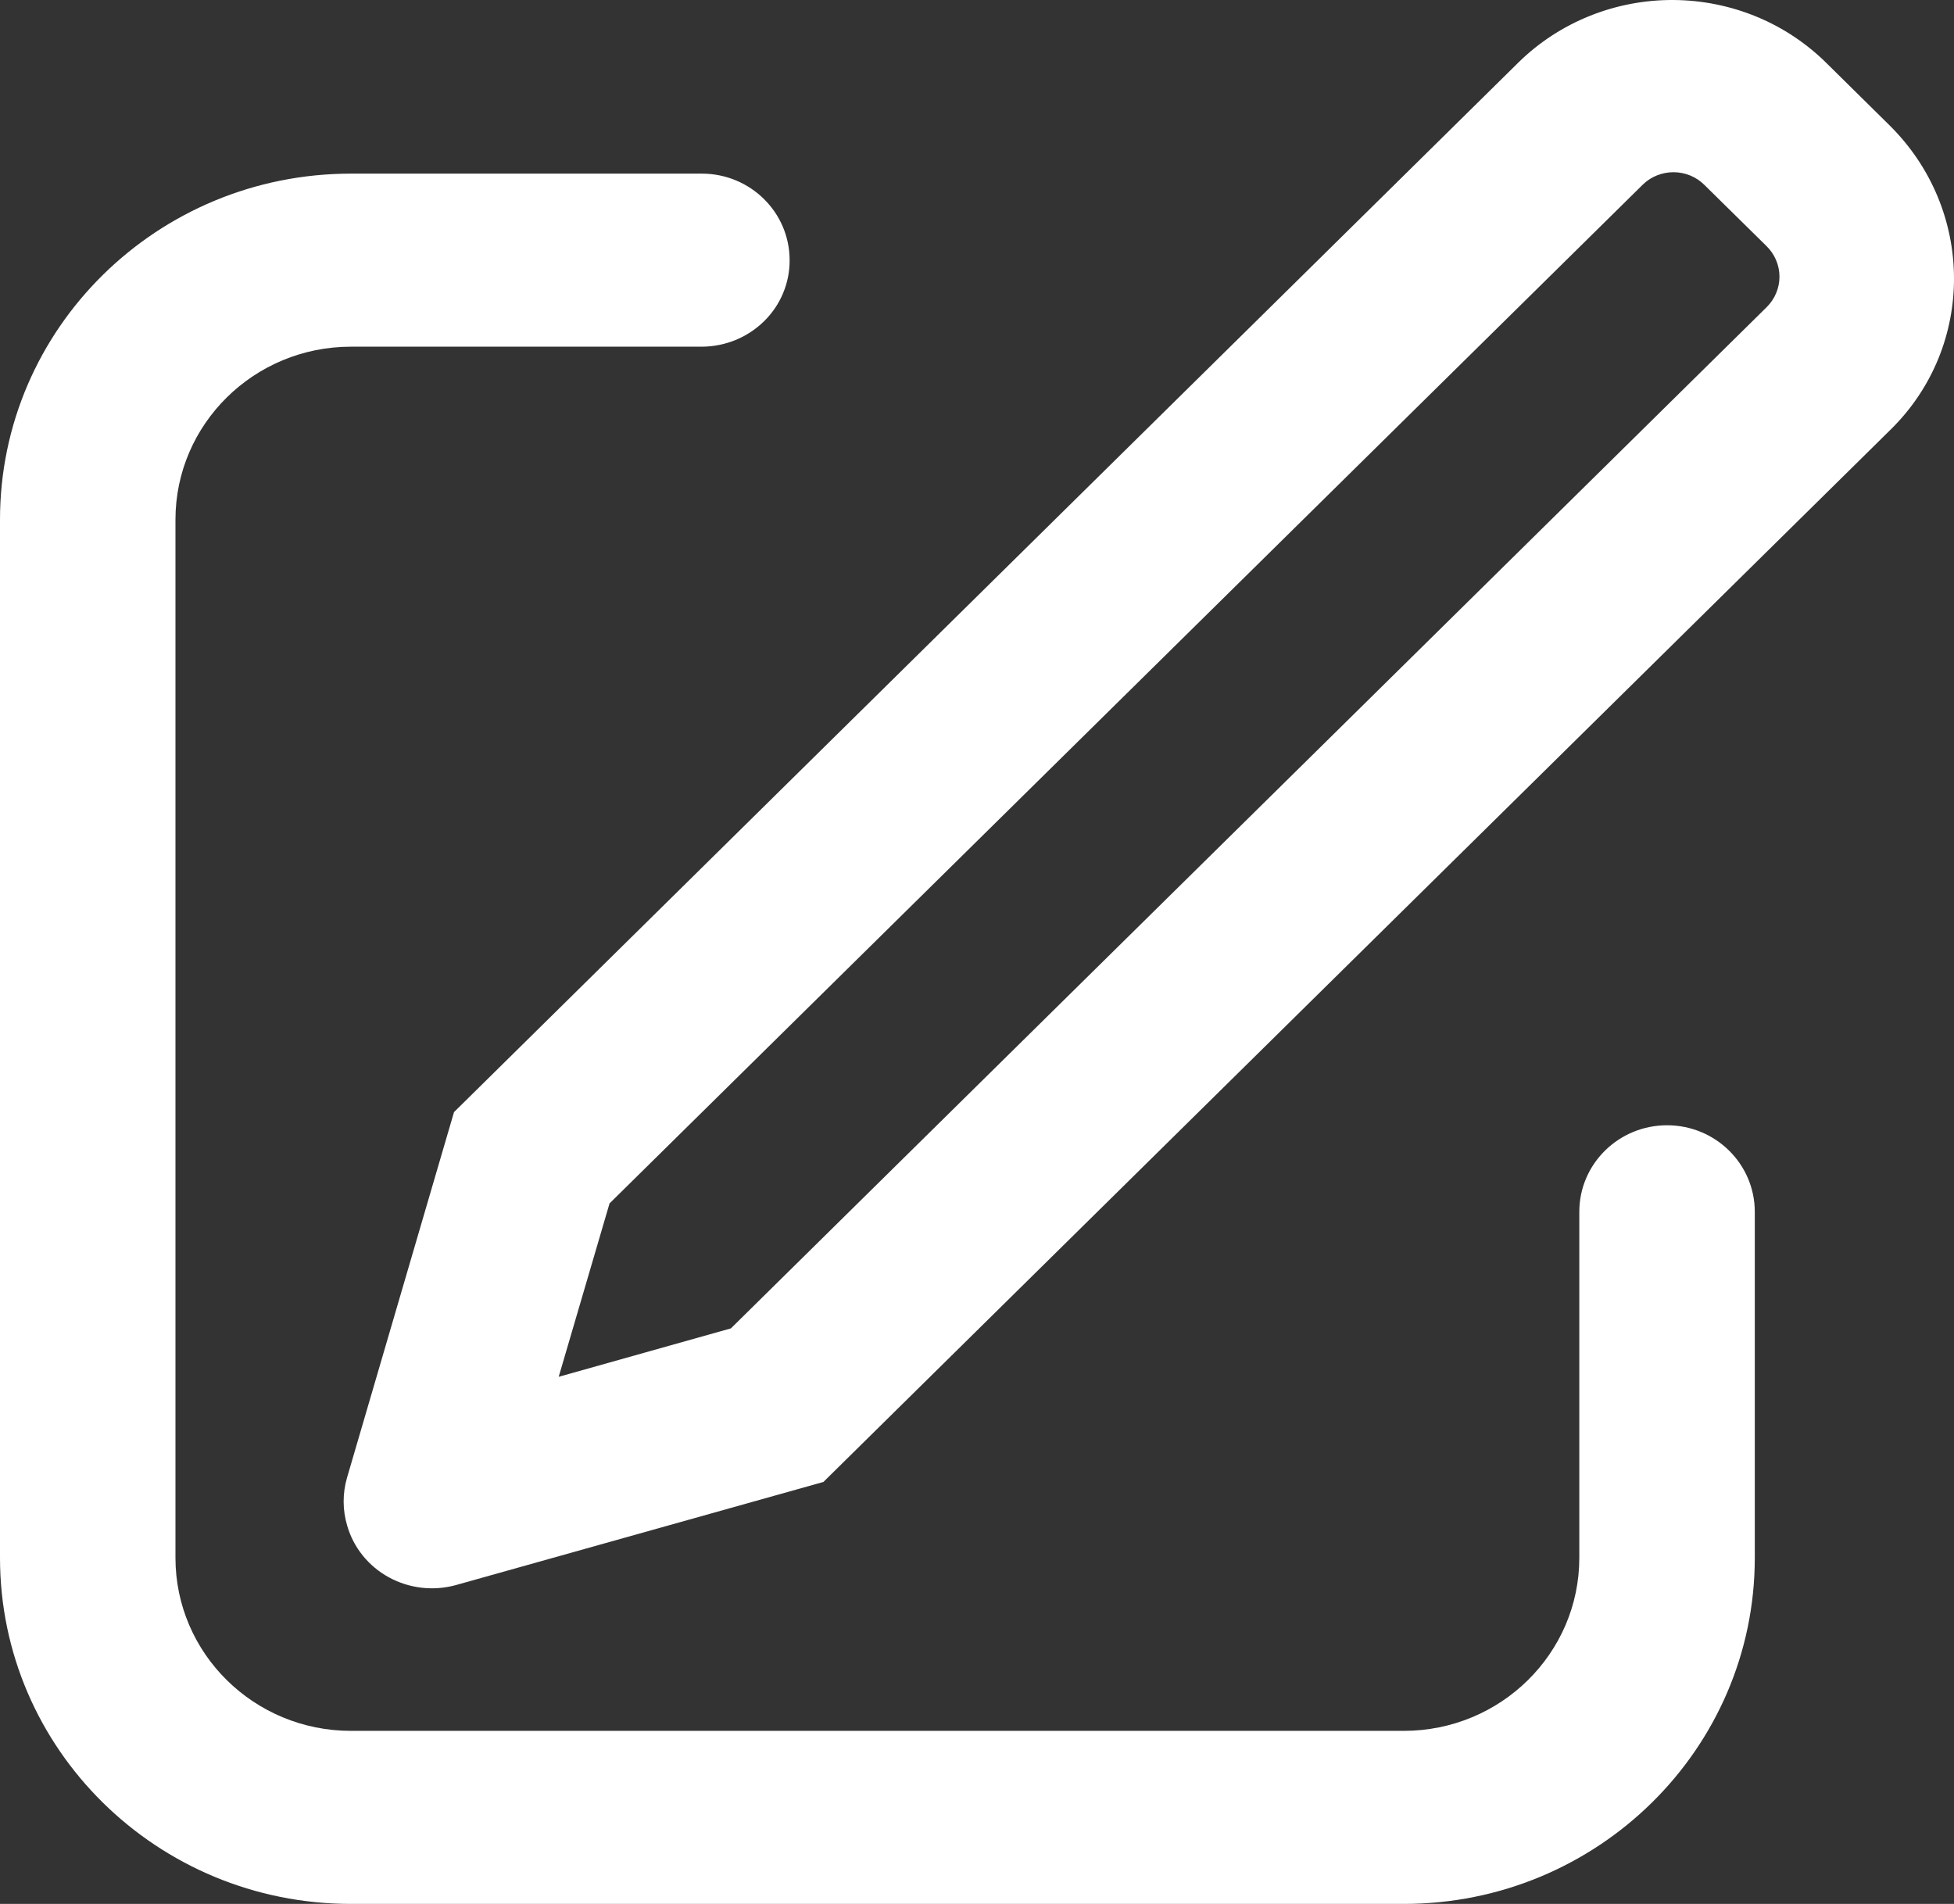 <svg width="78" height="76" viewBox="0 0 78 76" fill="none" xmlns="http://www.w3.org/2000/svg">
<rect x="0" y="0" width="78" height="76" fill="#333333" stroke="none"/>
<path d="M22.308 54.957L29.176 53.026L70.528 12.255C70.854 11.929 71.035 11.492 71.033 11.037C71.031 10.582 70.845 10.146 70.516 9.823L68.039 7.384C67.879 7.223 67.688 7.096 67.477 7.008C67.266 6.921 67.039 6.875 66.809 6.874C66.58 6.873 66.353 6.917 66.141 7.002C65.928 7.088 65.736 7.213 65.575 7.372L24.332 48.037L22.304 54.953L22.308 54.957ZM72.942 2.55L75.418 4.994C78.835 8.364 78.866 13.801 75.481 17.138L32.869 59.156L18.19 63.275C17.293 63.519 16.334 63.407 15.523 62.963C14.711 62.519 14.113 61.78 13.861 60.907C13.672 60.28 13.67 59.614 13.853 58.985L18.123 44.393L60.621 2.486C61.43 1.693 62.392 1.065 63.452 0.638C64.511 0.211 65.648 -0.006 66.795 0C67.941 0.006 69.076 0.234 70.131 0.671C71.186 1.108 72.142 1.75 72.942 2.55ZM28.018 6.931C29.952 6.931 31.52 8.478 31.52 10.385C31.523 10.836 31.435 11.283 31.26 11.701C31.086 12.119 30.829 12.499 30.503 12.82C30.178 13.14 29.791 13.396 29.365 13.571C28.938 13.746 28.48 13.837 28.018 13.839H14.009C10.14 13.839 7.004 16.933 7.004 20.744V62.184C7.004 65.999 10.14 69.092 14.009 69.092H56.035C59.904 69.092 63.043 65.999 63.043 62.184V48.372C63.043 46.464 64.611 44.918 66.546 44.918C68.48 44.918 70.048 46.464 70.048 48.376V62.184C70.048 69.814 63.773 76 56.035 76H14.009C6.271 76 0 69.814 0 62.184V20.744C0 13.117 6.271 6.931 14.009 6.931H28.018Z" fill="white"/>
</svg>

